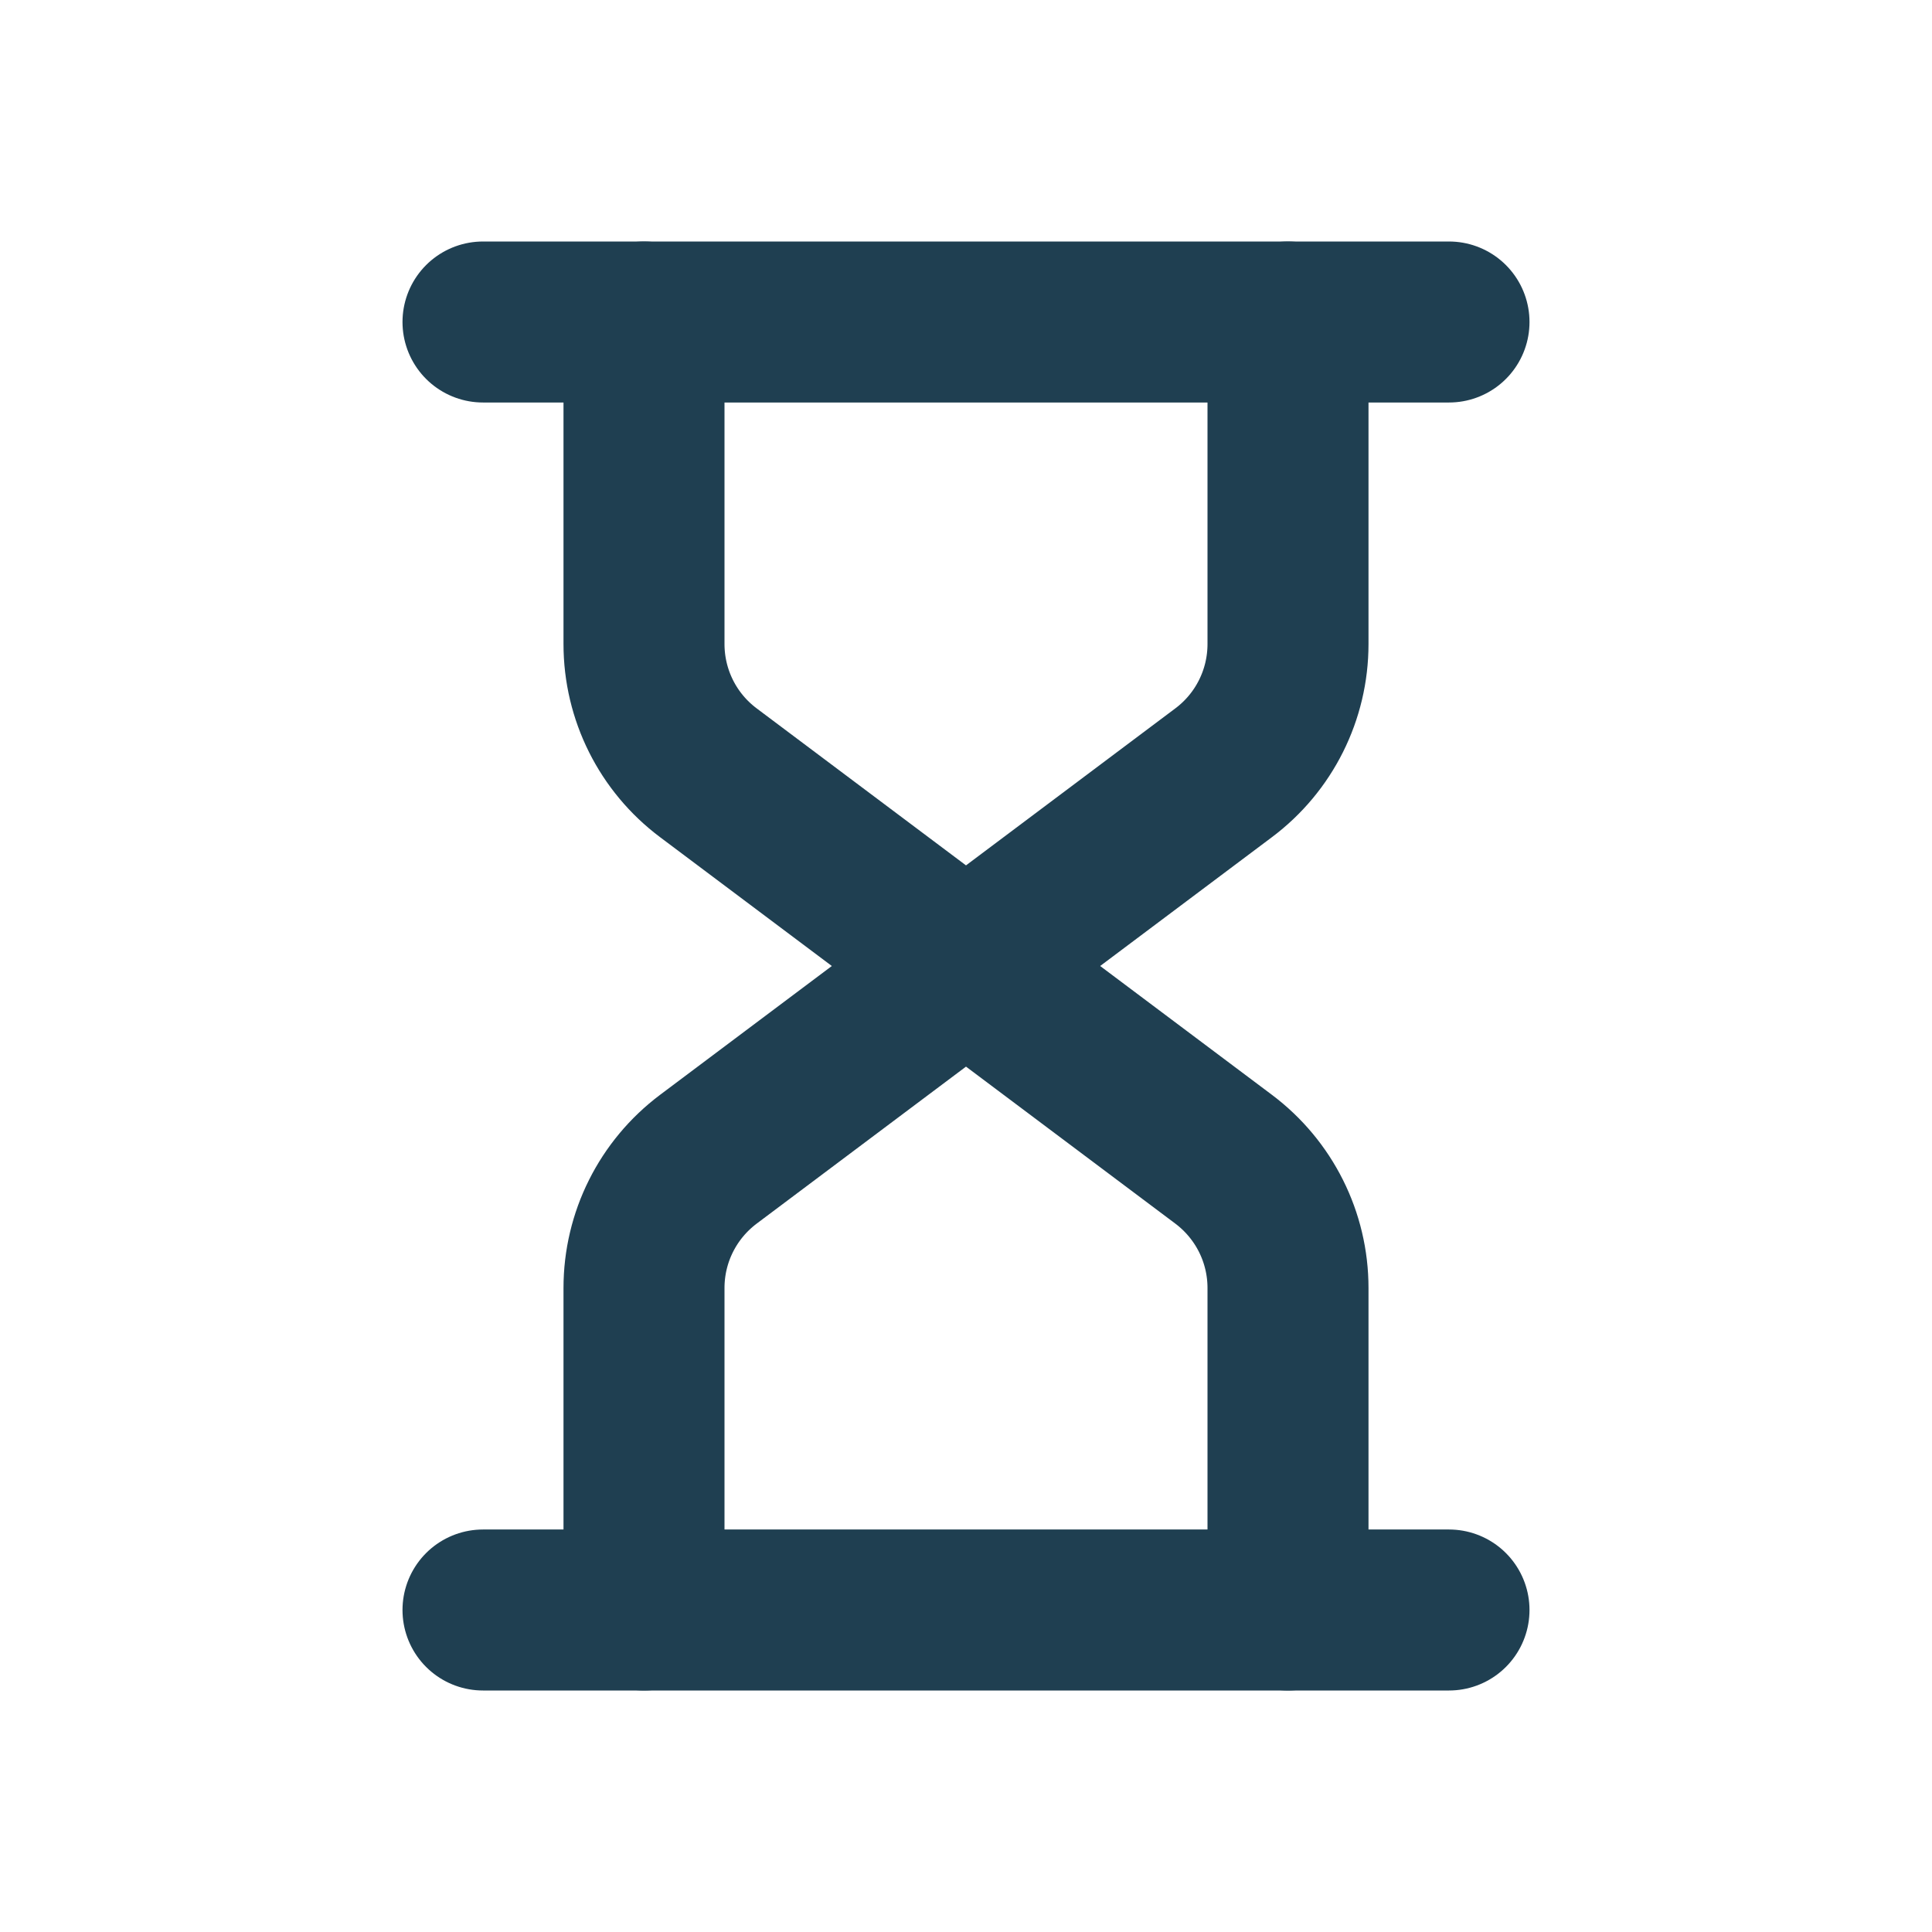 <svg width="18" height="18" viewBox="0 0 18 18" fill="none" xmlns="http://www.w3.org/2000/svg">
<path d="M4.5 3H13.5" stroke="#1F3F51" stroke-width="1.5" stroke-linecap="round" stroke-linejoin="round"/>
<path d="M4.5 15H13.5" stroke="#1F3F51" stroke-width="1.5" stroke-linecap="round" stroke-linejoin="round"/>
<path d="M6 3V6C6 6.473 6.222 6.917 6.6 7.2L9 9L11.4 7.2C11.778 6.917 12 6.473 12 6V3" stroke="#1F3F51" stroke-width="1.5" stroke-linecap="round" stroke-linejoin="round"/>
<path d="M12 15V12C12 11.527 11.778 11.084 11.4 10.8L9 9L6.6 10.8C6.222 11.084 6 11.527 6 12V15" stroke="#1F3F51" stroke-width="1.5" stroke-linecap="round" stroke-linejoin="round"/>
</svg>
